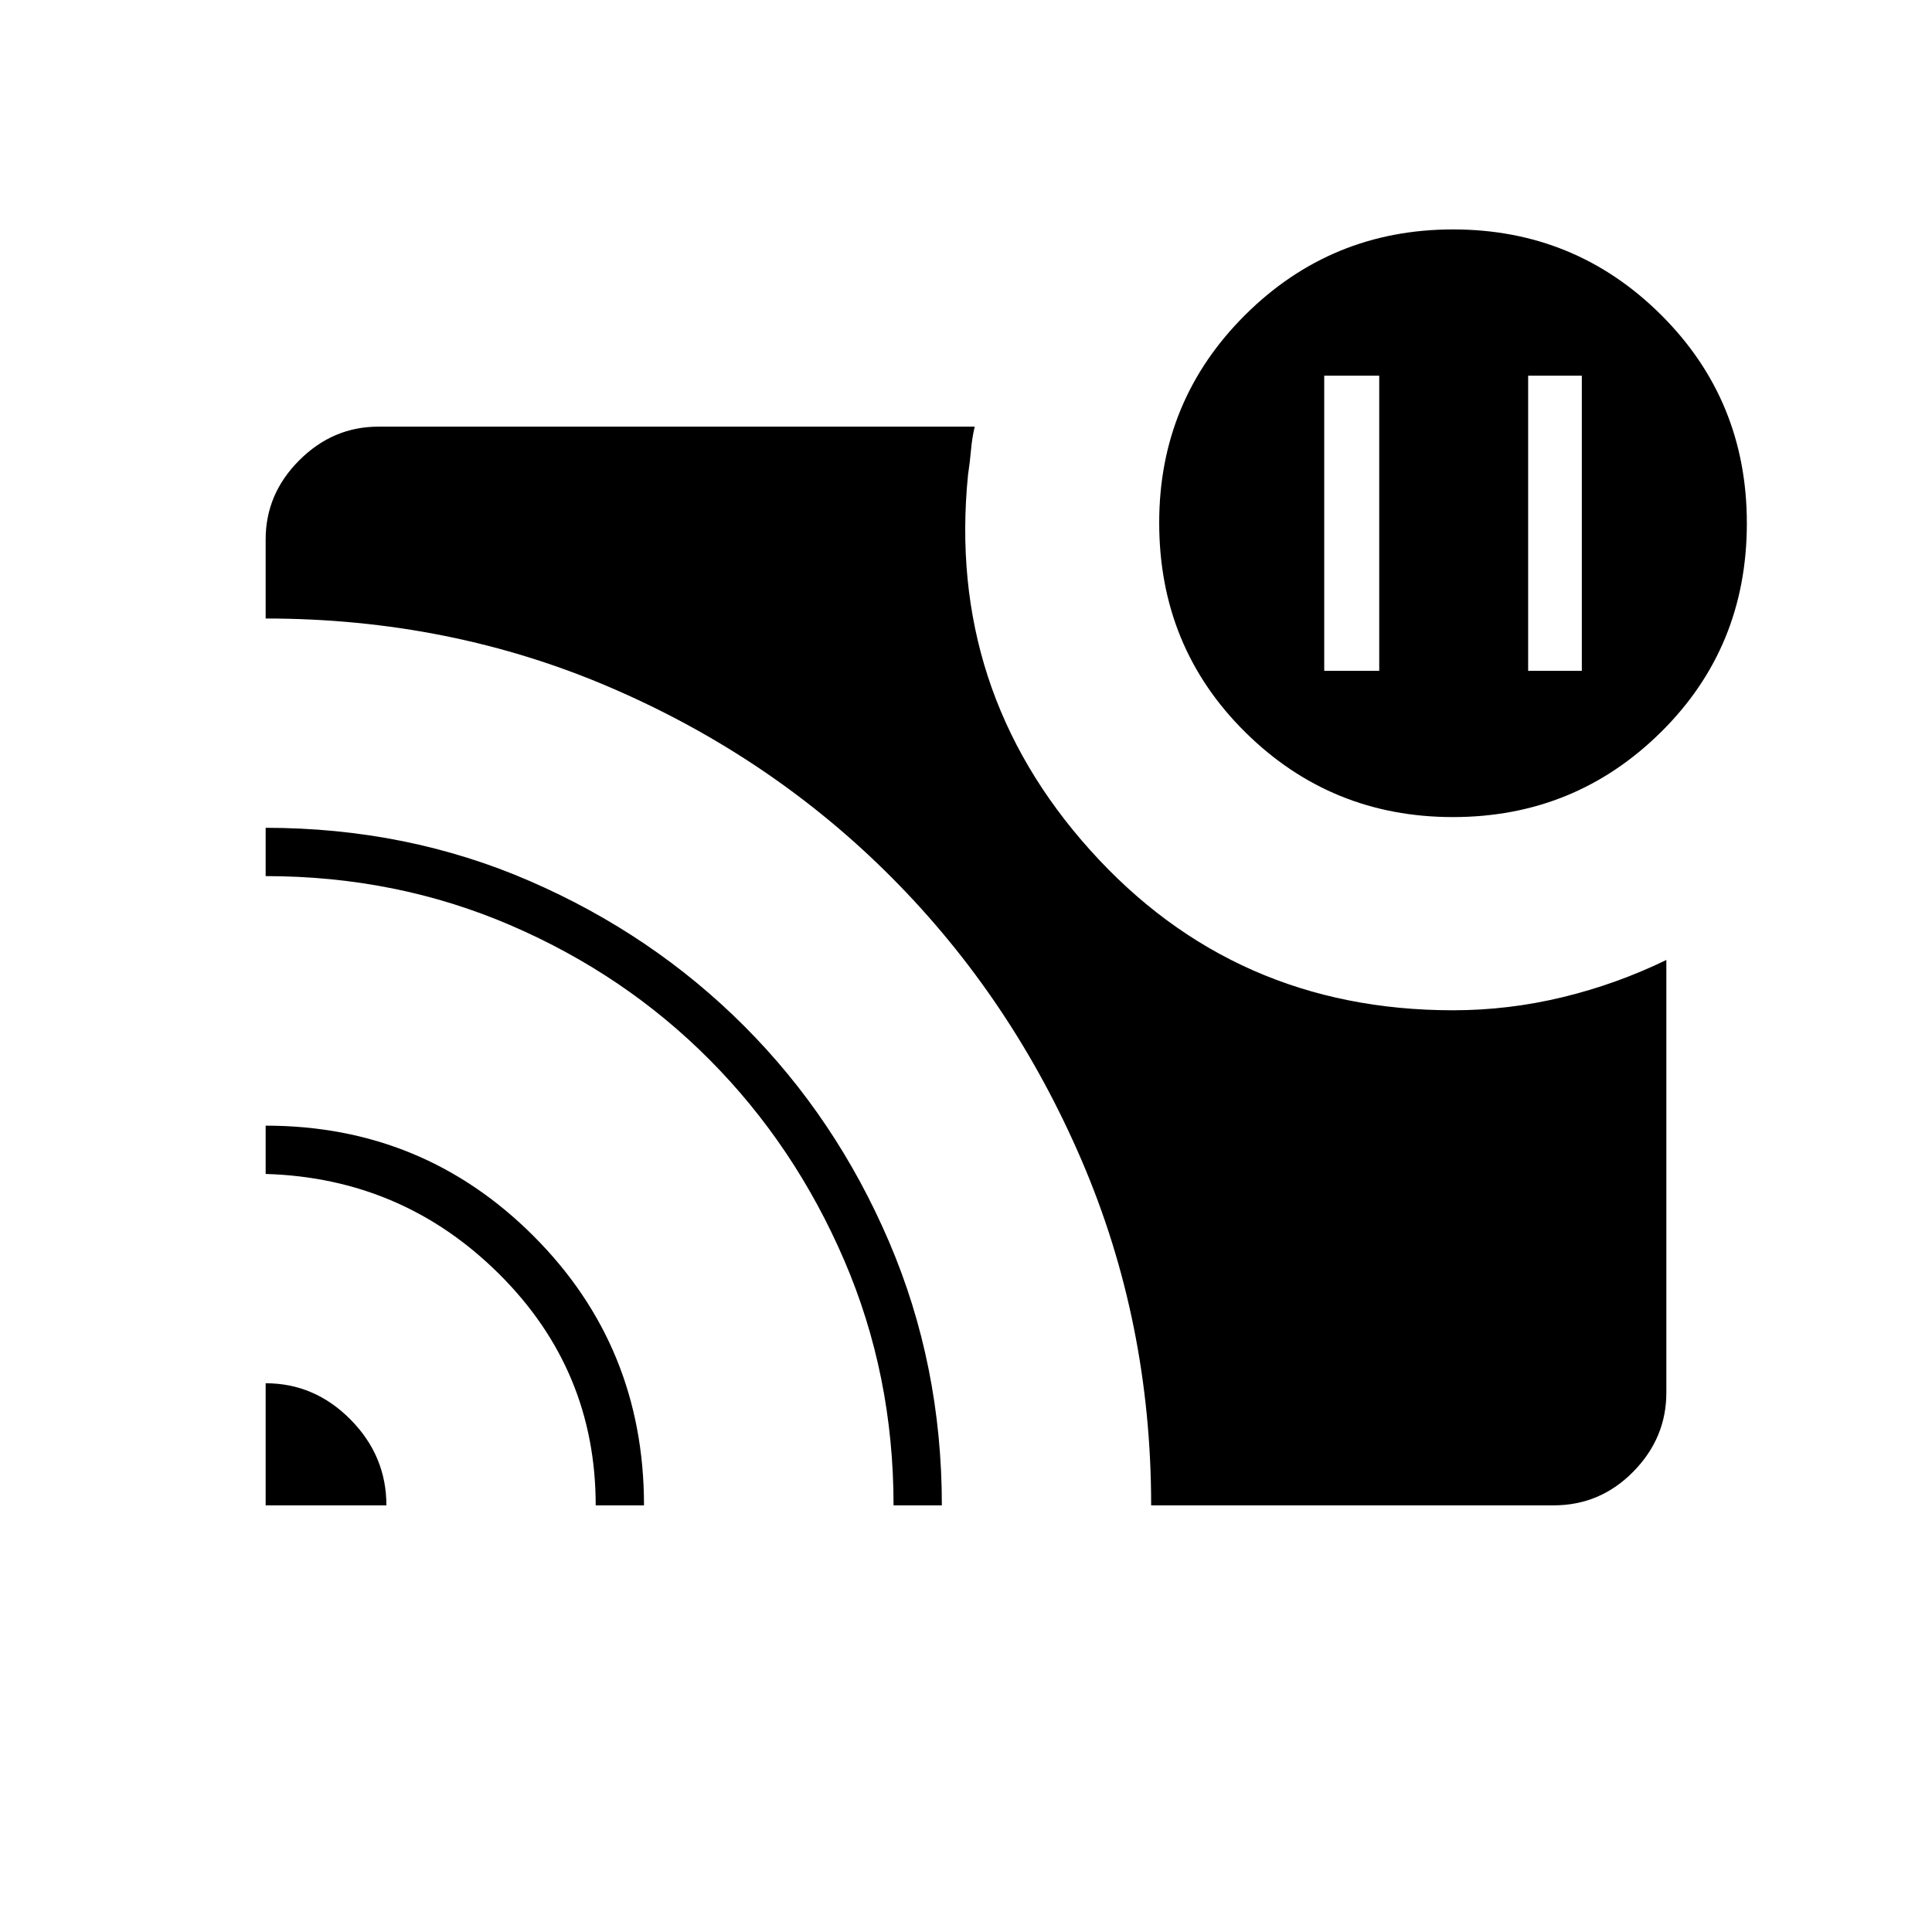<svg xmlns="http://www.w3.org/2000/svg" height="40" viewBox="0 -960 960 960" width="40"><path d="M759.33-626.67H786v-146.66h-26.67v146.66Zm-101.33 0h27.33v-146.66H658v146.66Zm-526 354q24.33 0 42.17 18.03Q192-236.61 192-212h-60v-60.67Zm0-128q78.33 0 133.16 54.89Q320-290.9 320-212h-24q0-67.28-48-114.97-48-47.7-116-49.7v-24Zm0-148q70.33 0 131.34 26.5 61.01 26.5 106.52 72.08t71.82 106.91Q468-281.85 468-212h-24q0-64.81-24.5-121.74-24.5-56.93-66.67-99.43-42.16-42.5-98.97-67T132-524.67v-24ZM572-212q0-91-34.5-171.33-34.5-80.34-94.14-140.36-59.64-60.02-139.59-94.5-79.94-34.48-171.77-34.48V-692q0-22.58 16.71-39.29T188-748h296.33q-1.33 5.67-1.83 11.5T481-724q-10.67 107 60.77 186.5T722-458q27.54 0 54.44-6.5Q803.33-471 828-483v215q0 22.58-16.45 39.29T772-212H572Zm149.96-342q-60.63 0-103.29-42.27-42.67-42.26-42.67-104 0-60.72 42.71-103.23Q661.42-846 722.04-846q60.63 0 103.29 42.41Q868-761.17 868-700q0 61.62-42.71 103.81Q782.58-554 721.96-554Z"/></svg>